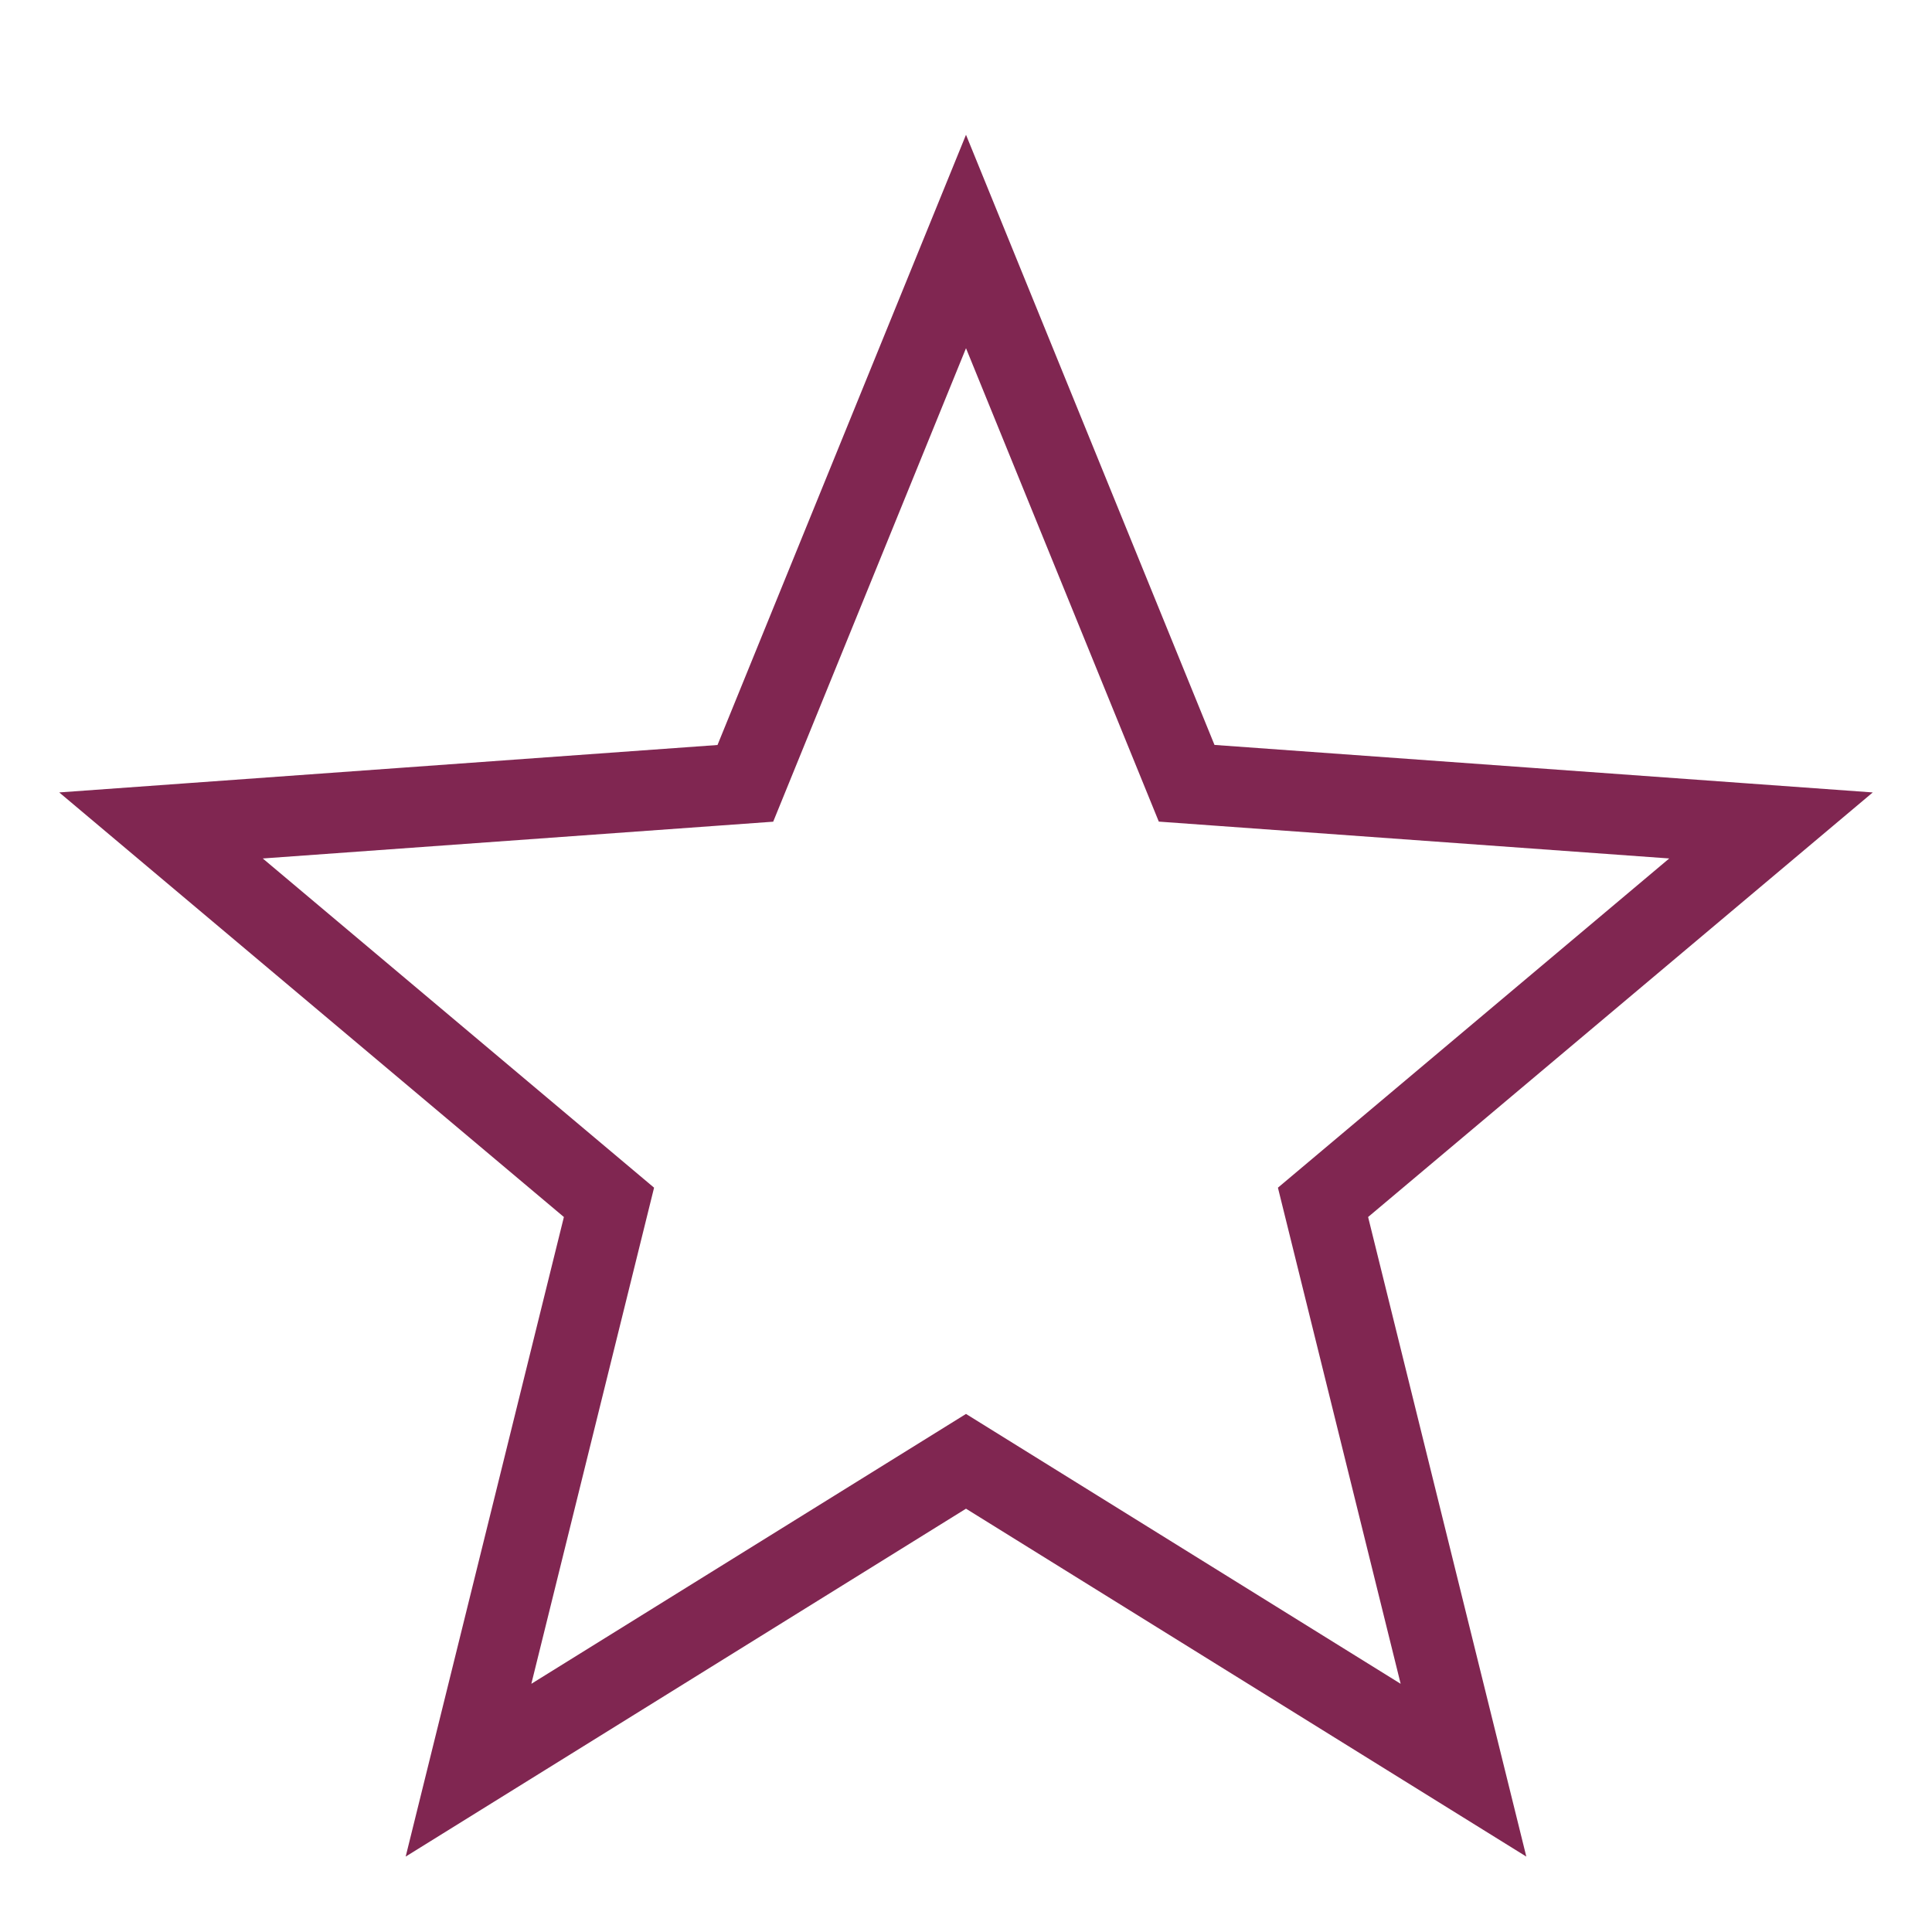 <svg width="24" height="24" viewBox="0 0 24 24" xmlns="http://www.w3.org/2000/svg"><path d="M12 18.153L5.82 21.99l1.745-7.054L2 10.254l7.259-.523L12 3l2.741 6.73 7.259.524-5.565 4.682 1.745 7.054z" stroke="#802651" fill="none" fill-rule="evenodd"/></svg>